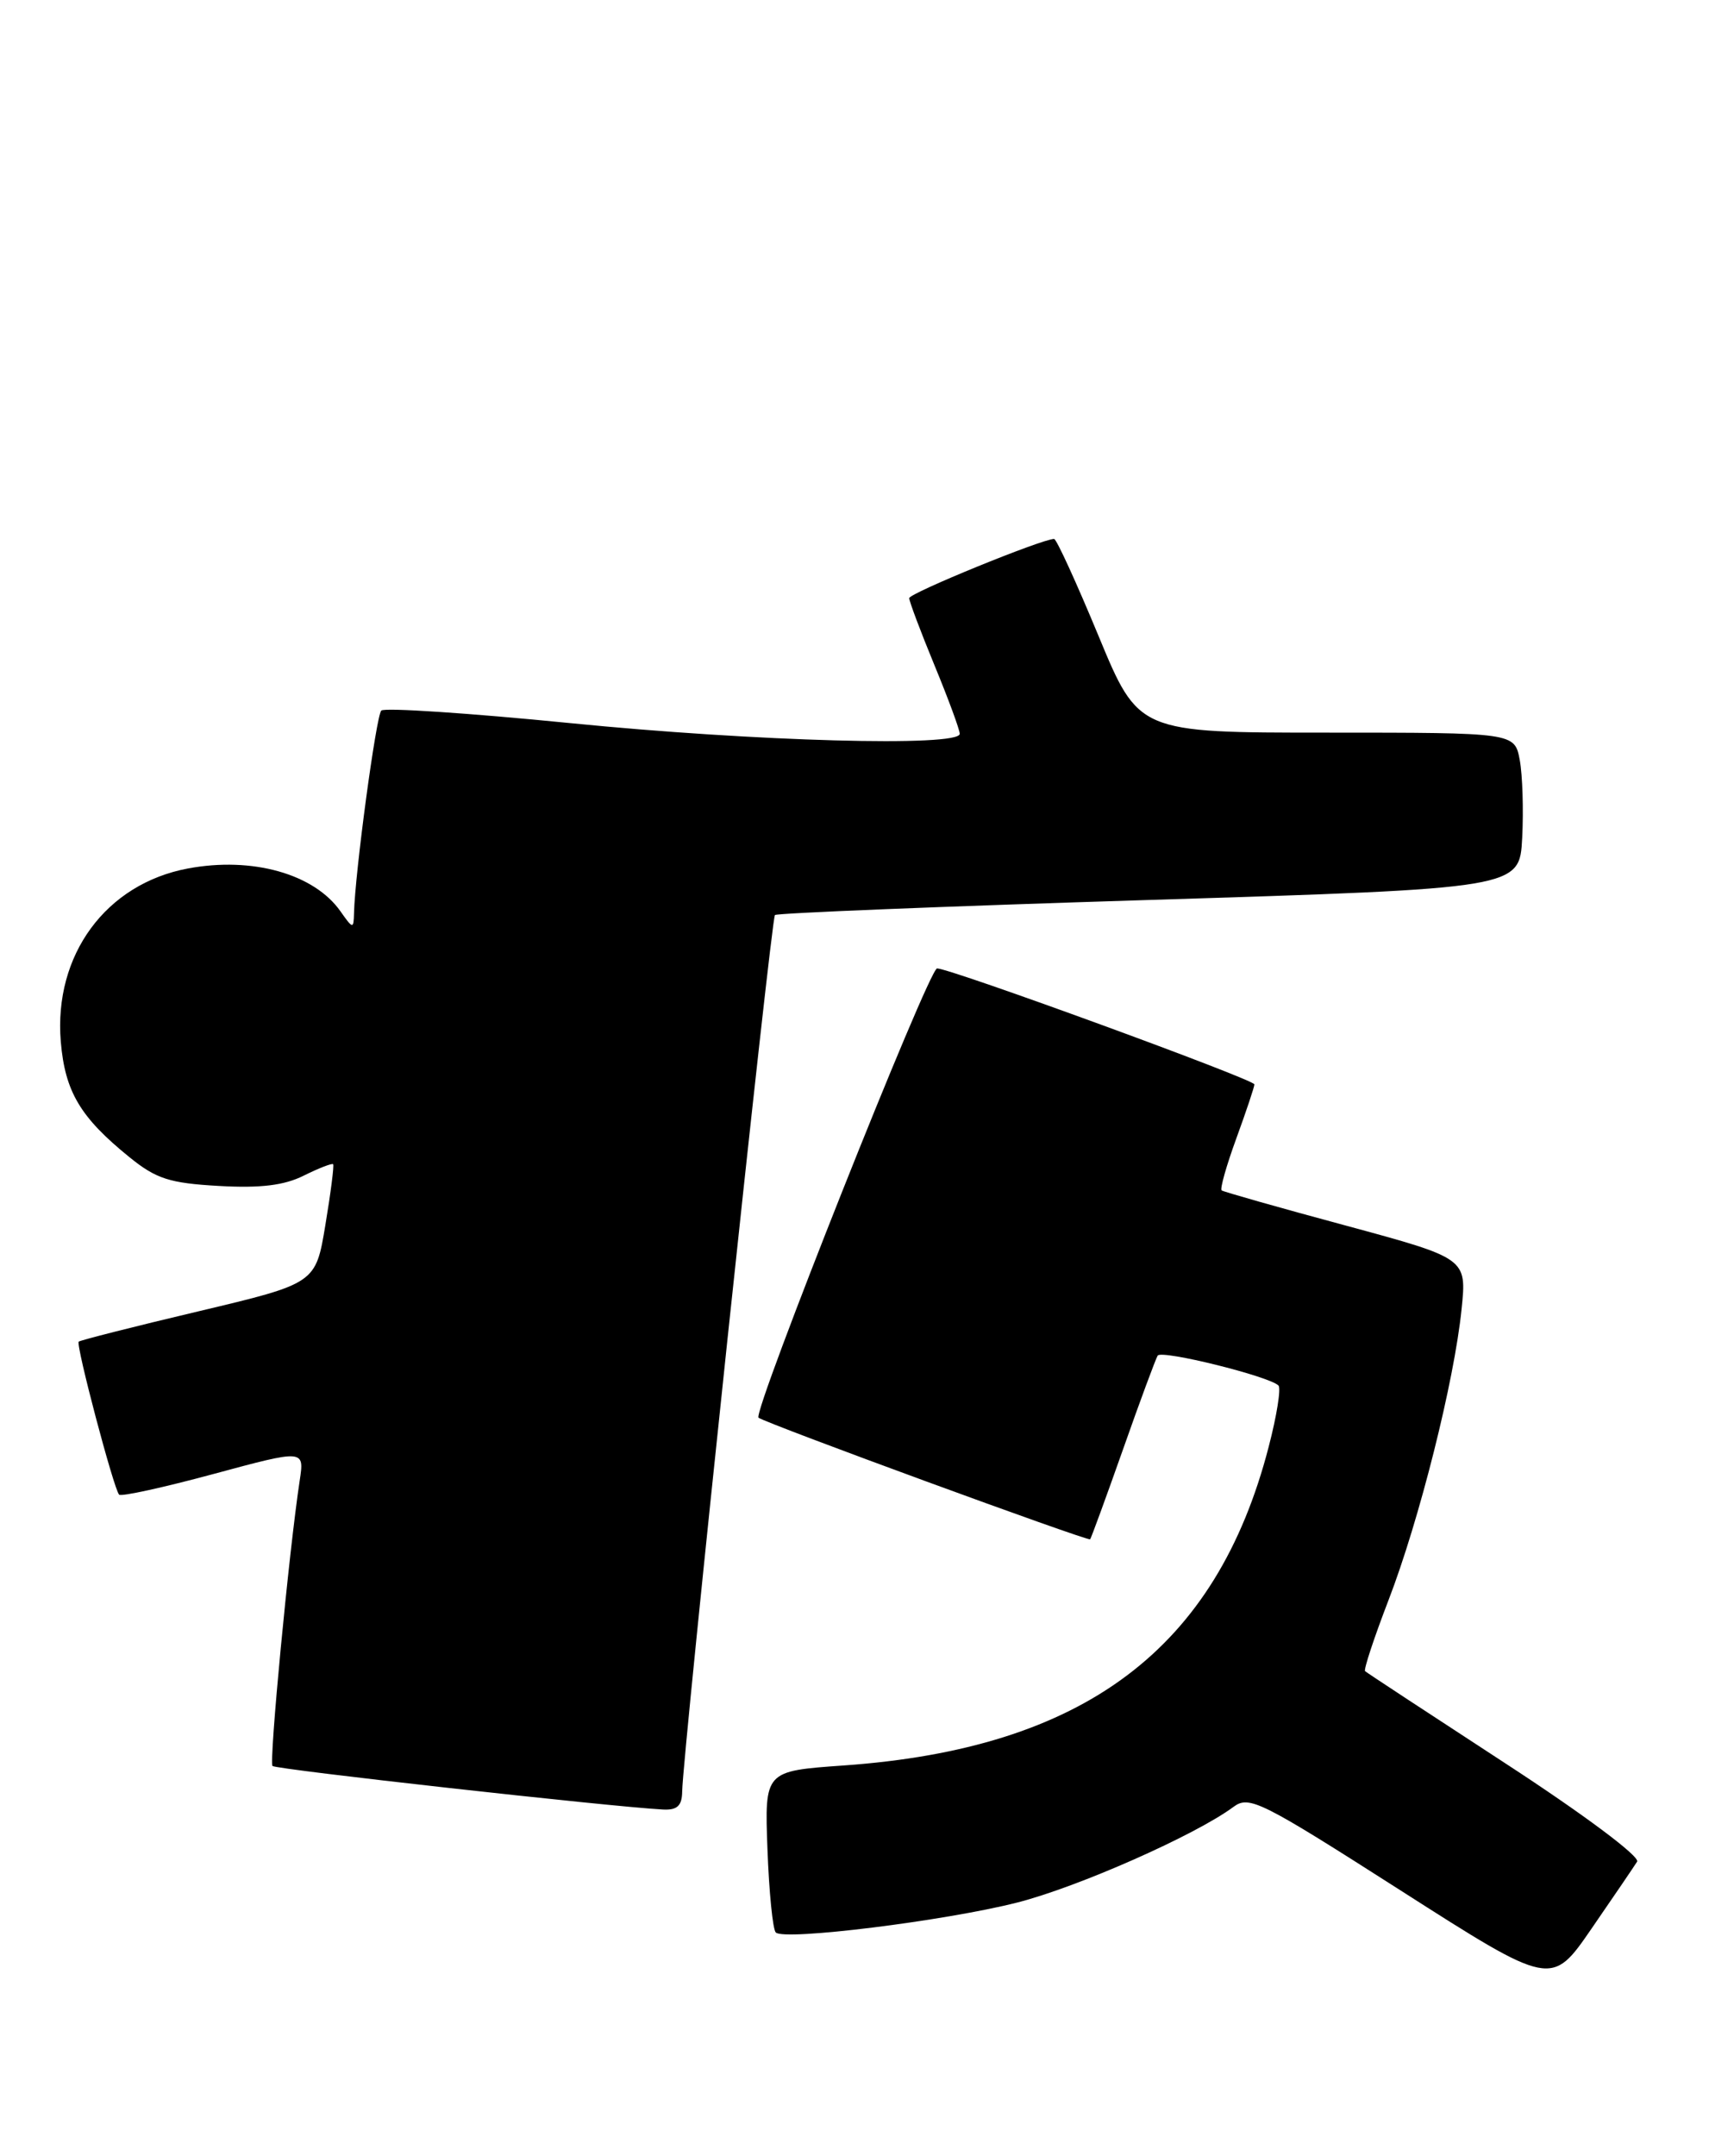 <?xml version="1.0" encoding="UTF-8" standalone="no"?>
<!DOCTYPE svg PUBLIC "-//W3C//DTD SVG 1.1//EN" "http://www.w3.org/Graphics/SVG/1.1/DTD/svg11.dtd" >
<svg xmlns="http://www.w3.org/2000/svg" xmlns:xlink="http://www.w3.org/1999/xlink" version="1.1" viewBox="0 0 203 256">
 <g >
 <path fill="currentColor"
d=" M 194.46 221.07 C 194.83 220.47 188.12 215.46 178.80 209.39 C 169.84 203.55 162.34 198.63 162.15 198.45 C 161.96 198.28 163.21 194.50 164.92 190.05 C 168.58 180.56 172.74 164.03 173.61 155.46 C 174.23 149.43 174.23 149.43 159.87 145.54 C 151.96 143.41 145.32 141.52 145.11 141.36 C 144.89 141.19 145.68 138.40 146.86 135.17 C 148.04 131.94 149.00 129.06 149.00 128.77 C 149.00 128.19 112.90 115.00 111.31 115.00 C 110.32 115.00 89.35 167.76 90.10 168.35 C 90.95 169.02 129.27 183.06 129.49 182.79 C 129.62 182.63 131.38 177.82 133.40 172.10 C 135.41 166.38 137.27 161.38 137.51 160.98 C 137.96 160.26 150.76 163.43 151.86 164.53 C 152.18 164.85 151.66 168.12 150.70 171.80 C 144.48 195.85 128.75 207.64 100.20 209.65 C 90.82 210.31 90.82 210.31 91.16 219.57 C 91.35 224.67 91.79 229.13 92.15 229.48 C 93.14 230.48 112.23 228.11 120.81 225.93 C 128.02 224.10 142.00 217.92 146.51 214.57 C 148.38 213.18 149.72 213.85 166.40 224.51 C 184.29 235.94 184.29 235.94 189.05 229.02 C 191.67 225.22 194.10 221.64 194.46 221.07 Z  M 81.03 212.75 C 81.09 208.36 91.60 109.07 92.05 108.66 C 92.30 108.43 112.30 107.62 136.50 106.87 C 180.50 105.50 180.50 105.50 180.81 99.50 C 180.98 96.20 180.85 92.04 180.52 90.25 C 179.91 87.00 179.91 87.00 157.58 87.00 C 135.24 87.00 135.24 87.00 130.48 75.50 C 127.86 69.18 125.49 64.00 125.21 64.00 C 123.77 64.00 108.00 70.44 108.00 71.03 C 108.00 71.41 109.35 75.00 111.00 79.00 C 112.65 83.00 114.00 86.66 114.00 87.14 C 114.00 88.72 89.74 88.06 67.73 85.87 C 55.76 84.68 45.66 84.01 45.29 84.38 C 44.68 84.99 42.16 103.67 42.05 108.47 C 42.00 110.34 41.92 110.32 40.45 108.23 C 37.32 103.77 29.98 101.70 22.33 103.13 C 12.58 104.95 6.37 113.40 7.22 123.69 C 7.72 129.63 9.53 132.68 15.37 137.41 C 18.55 139.99 20.14 140.50 25.99 140.83 C 30.94 141.11 33.76 140.77 36.09 139.60 C 37.87 138.72 39.43 138.11 39.57 138.25 C 39.70 138.39 39.29 141.63 38.65 145.46 C 37.50 152.41 37.50 152.41 23.57 155.72 C 15.91 157.53 9.51 159.16 9.35 159.32 C 8.98 159.69 13.52 176.85 14.15 177.49 C 14.41 177.74 19.46 176.63 25.38 175.03 C 36.16 172.12 36.16 172.12 35.60 175.81 C 34.32 184.24 31.94 209.27 32.37 209.71 C 32.78 210.12 72.52 214.55 78.75 214.88 C 80.44 214.97 81.01 214.44 81.03 212.75 Z "/>
</g>
</svg>